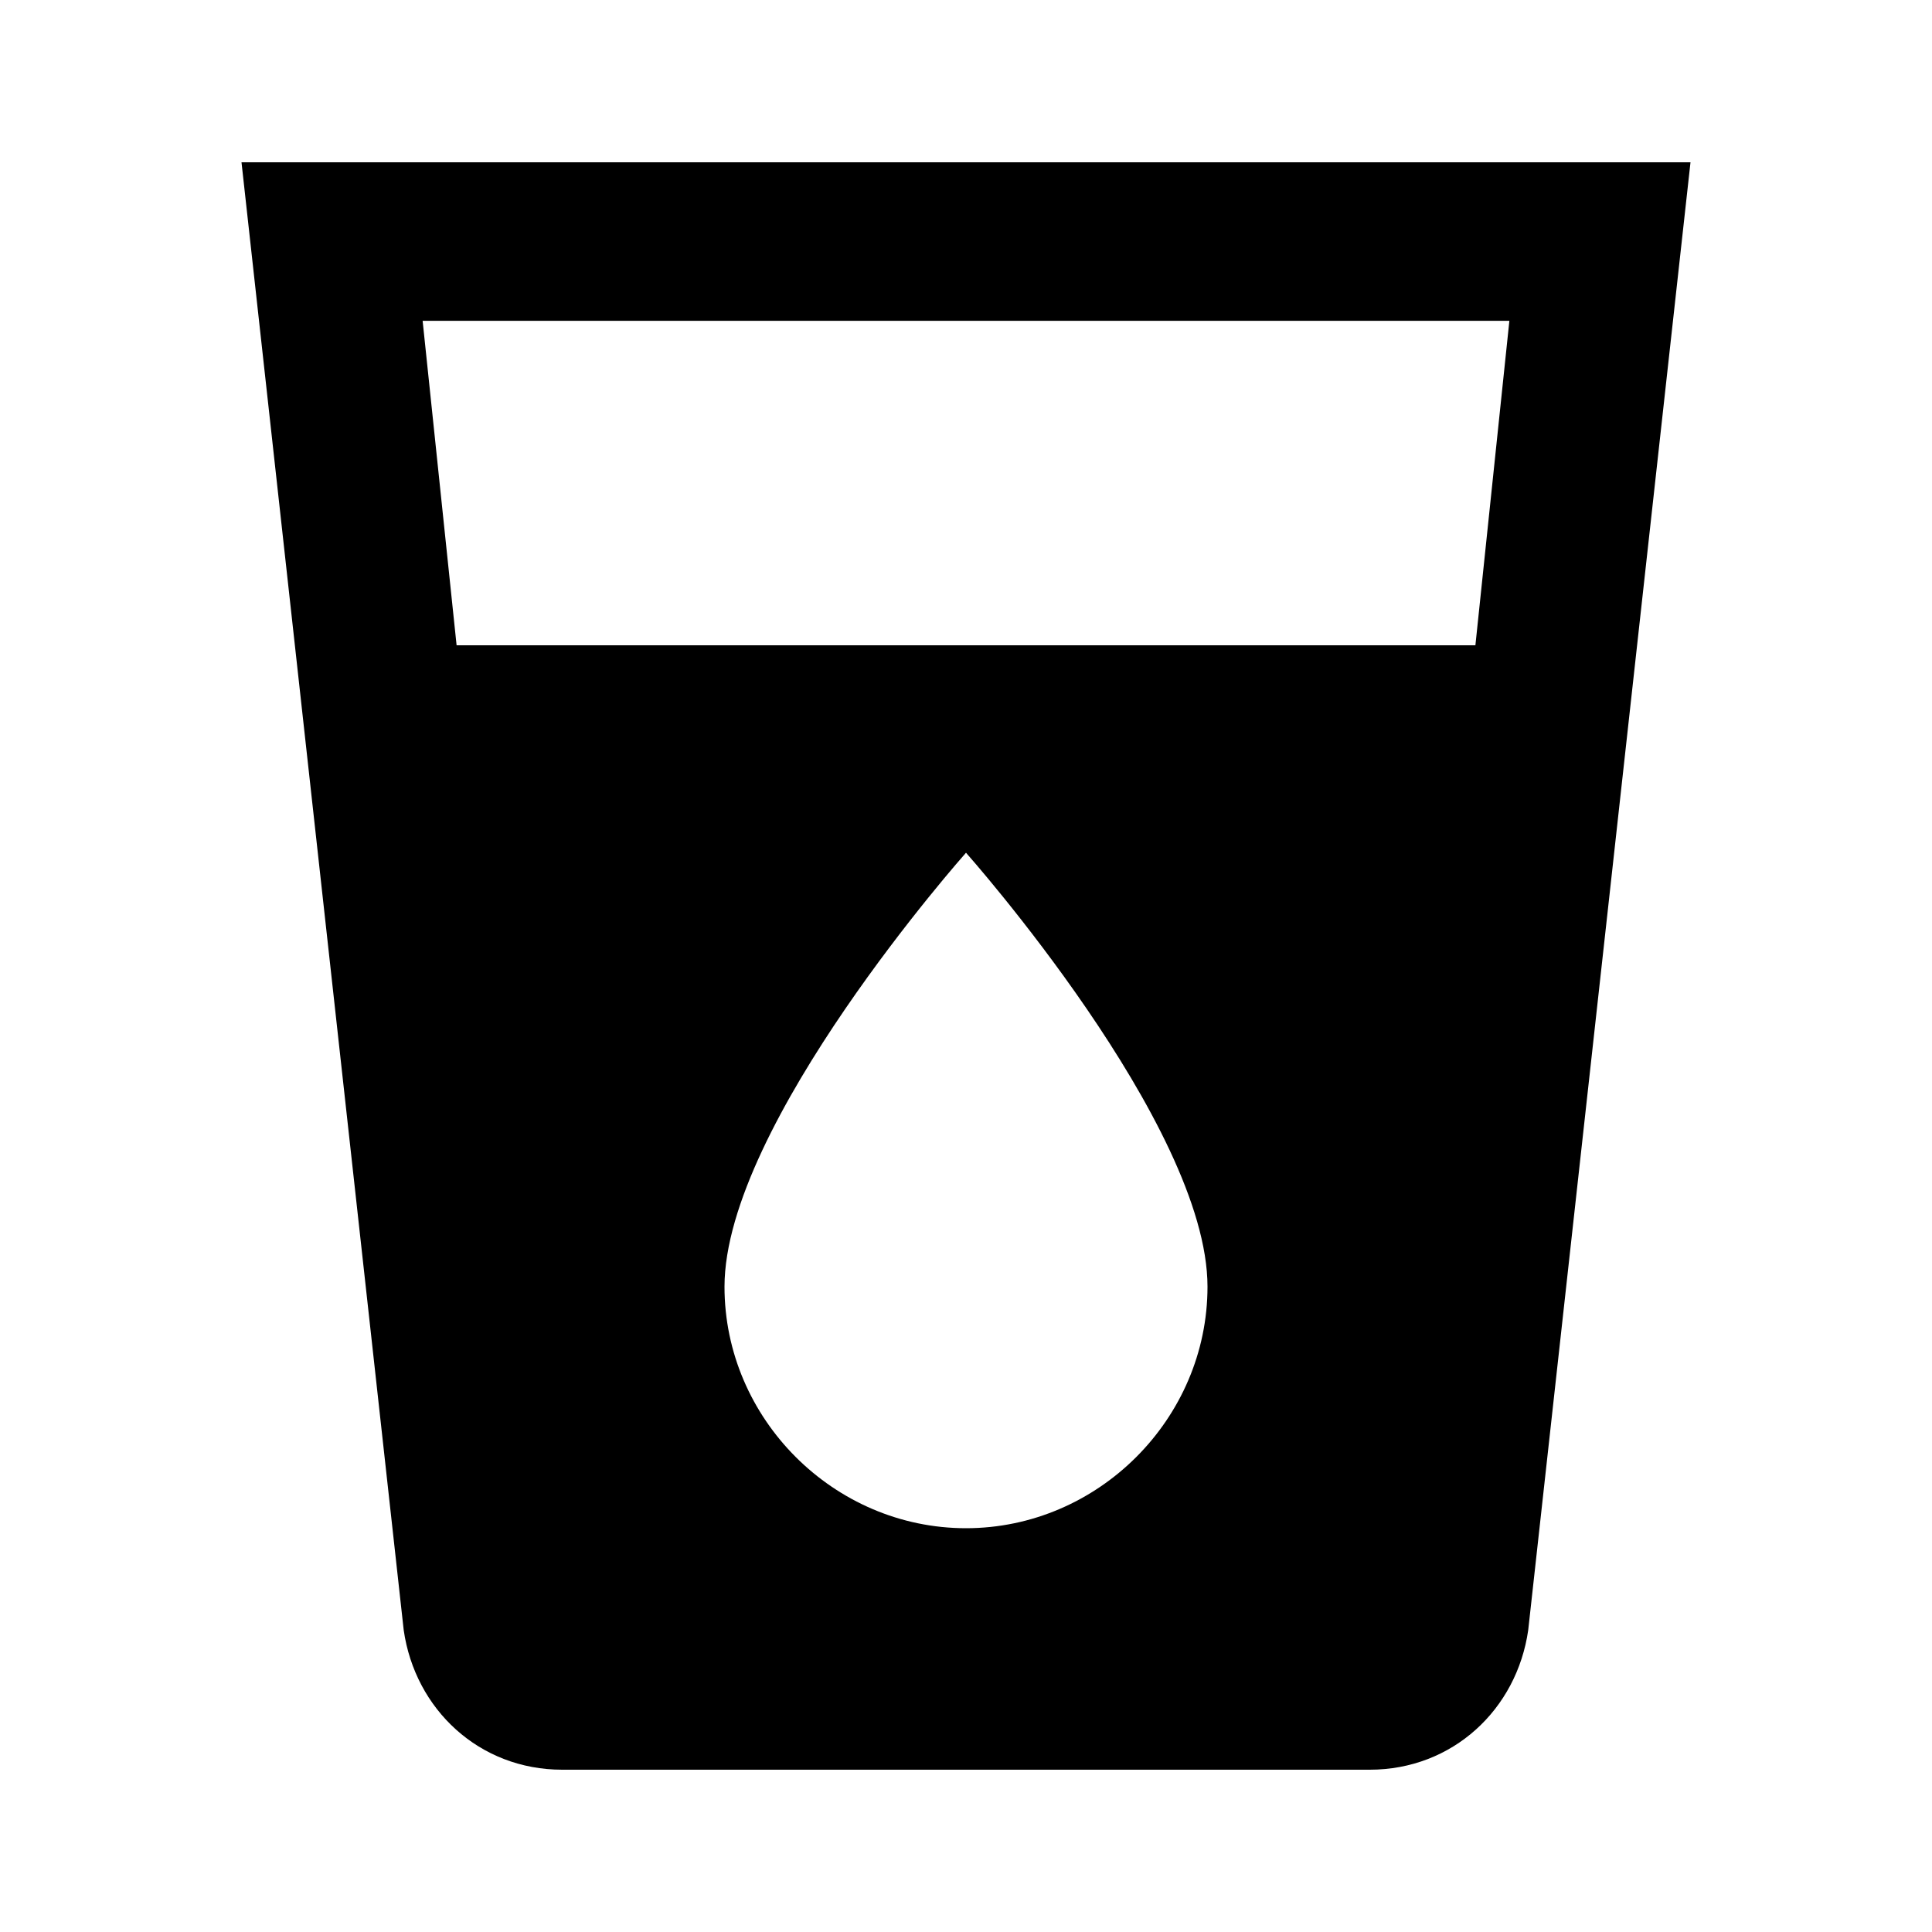 <!-- Generated by IcoMoon.io -->
<svg version="1.1" xmlns="http://www.w3.org/2000/svg" width="24" height="24" viewBox="0 0 24 24">
<title>local_drink</title>
<path d="M18.328 8.016l0.422-4.031h-13.5l0.422 4.031h12.656zM12 18.984c1.641 0 3-1.359 3-3 0-2.016-3-5.391-3-5.391s-3 3.375-3 5.391c0 1.641 1.359 3 3 3zM3 2.016h18l-2.016 18.234c-0.141 0.984-0.938 1.734-1.969 1.734h-10.031c-1.031 0-1.828-0.75-1.969-1.734z"></path>
</svg>
